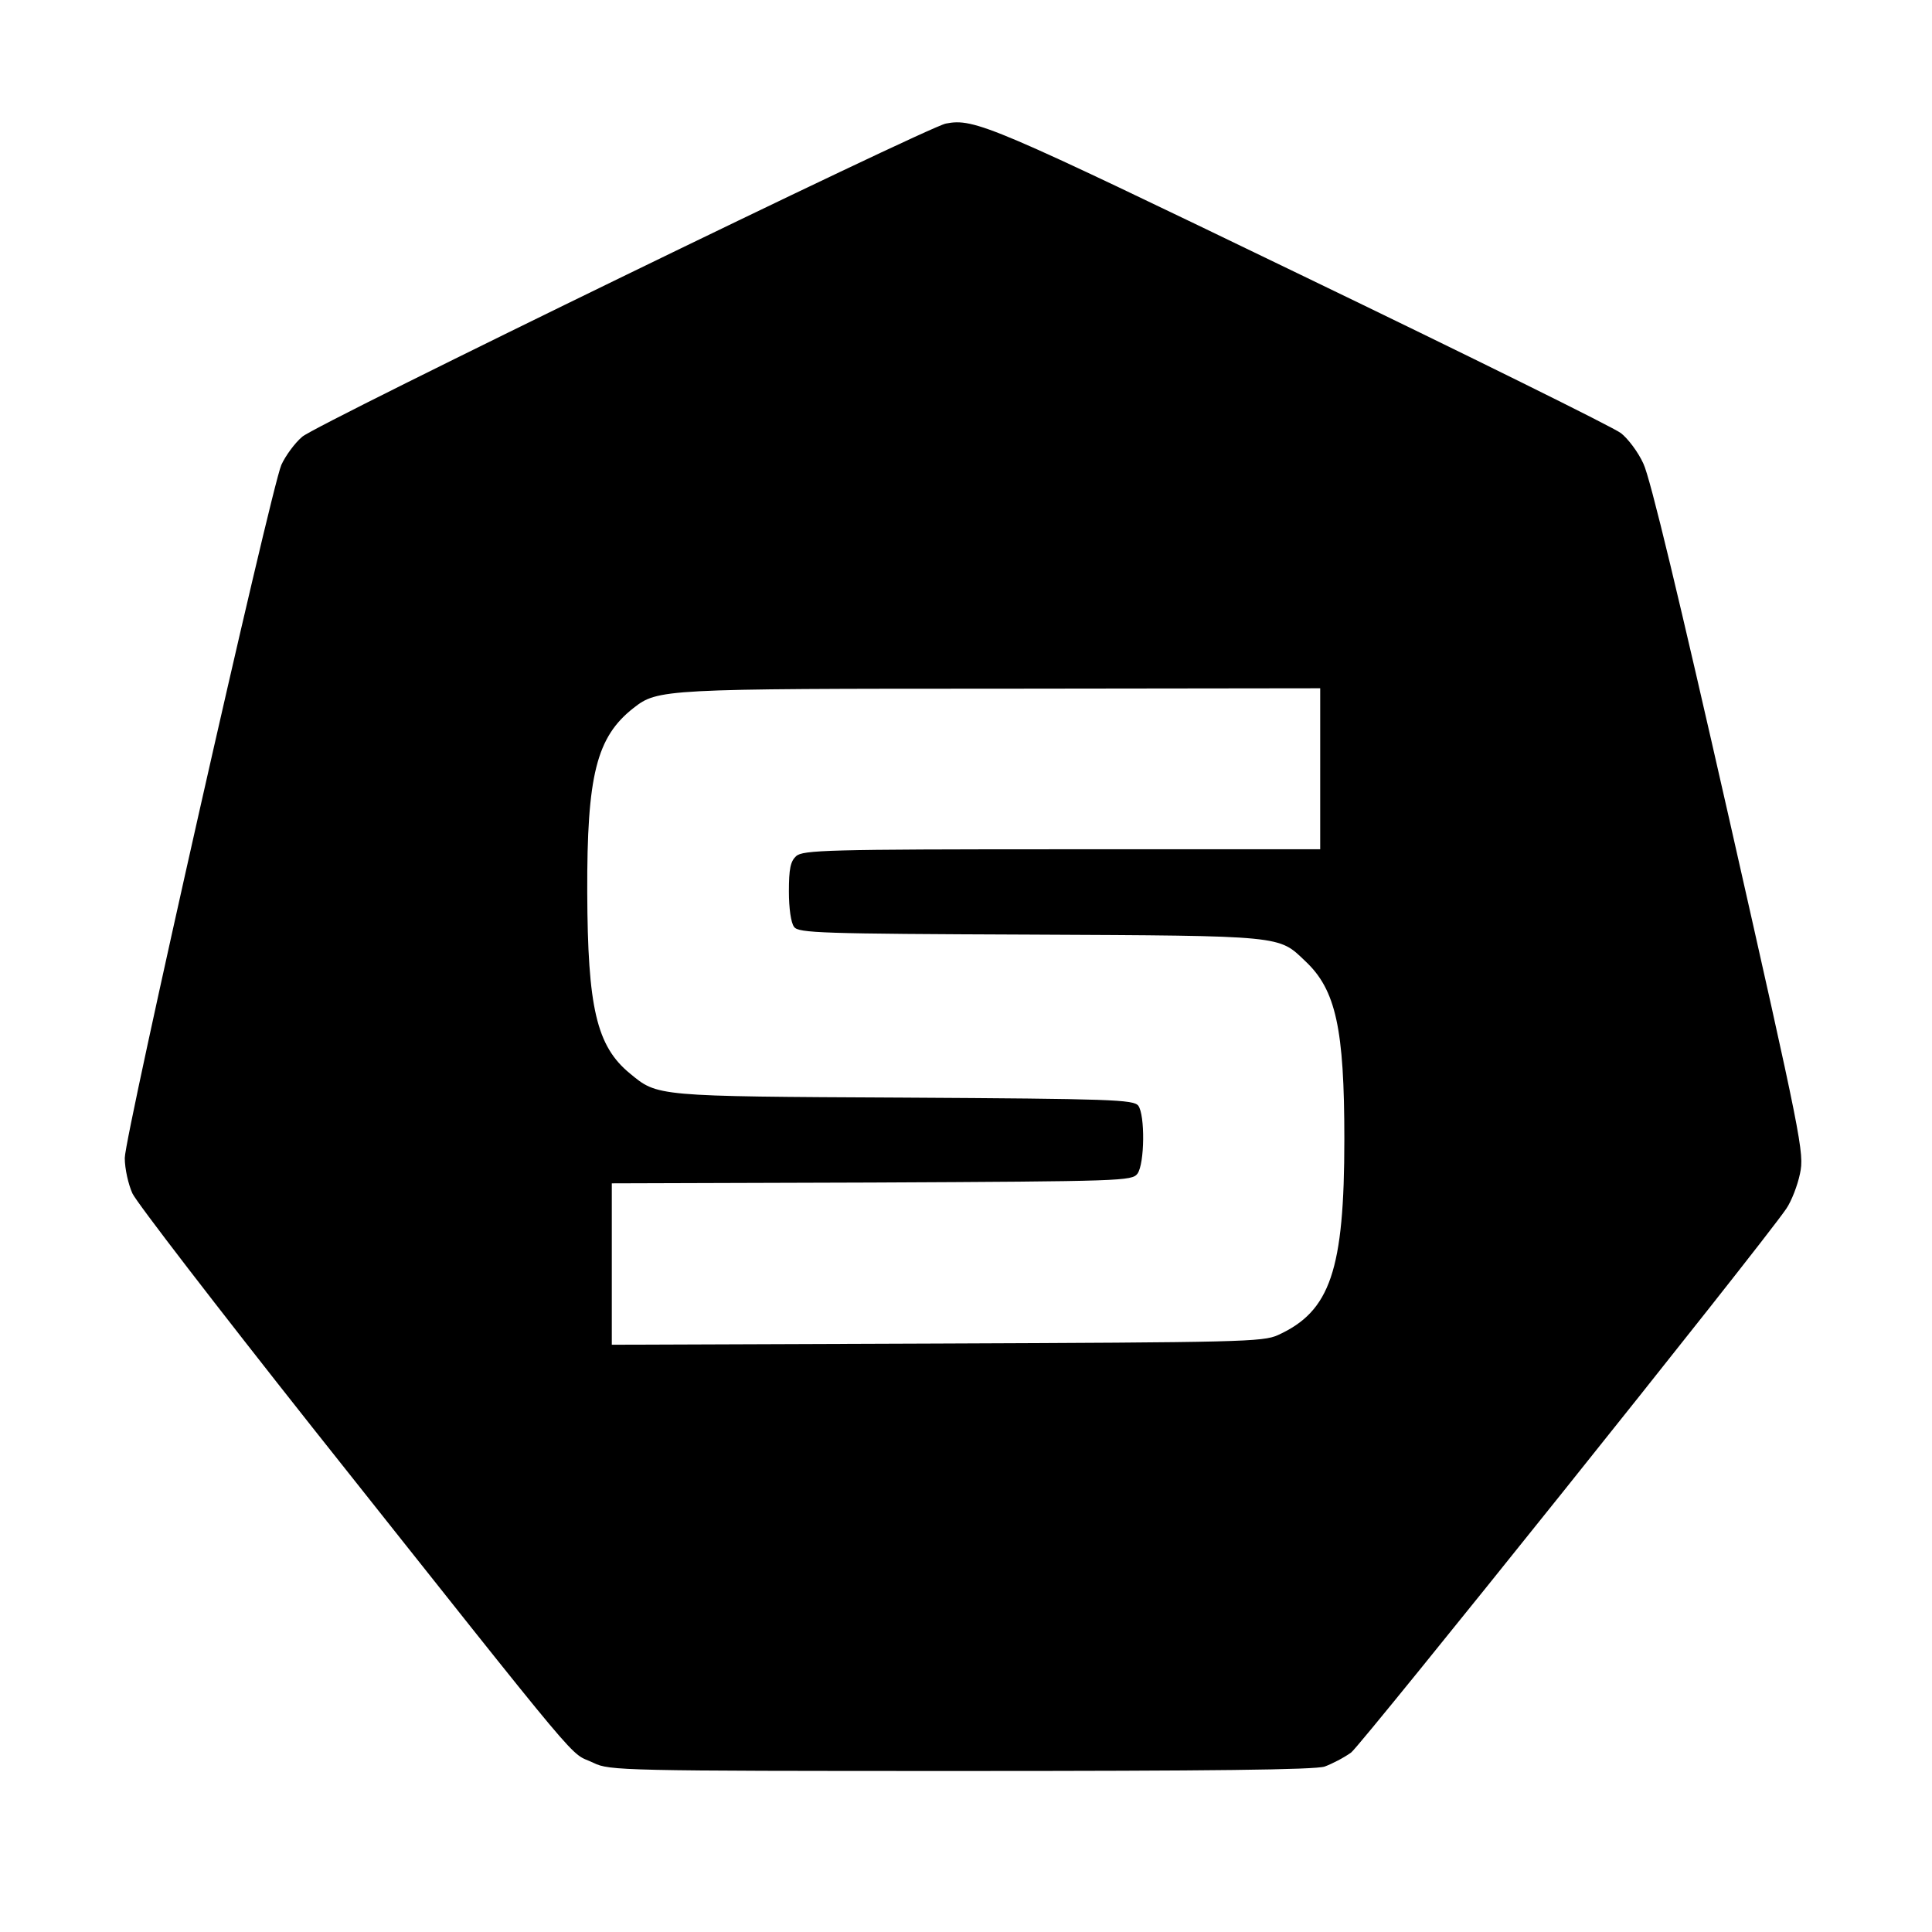 <?xml version="1.0" standalone="no"?>
<!DOCTYPE svg PUBLIC "-//W3C//DTD SVG 20010904//EN"
 "http://www.w3.org/TR/2001/REC-SVG-20010904/DTD/svg10.dtd">
<svg version="1.0" xmlns="http://www.w3.org/2000/svg"
 width="480pt" height="480pt" viewBox="0 0 480 480"
 preserveAspectRatio="xMidYMid meet">

<g transform="translate(0,480) scale(0.1,-0.1)"
fill="#000000" stroke="none">
<path d="M2350 4493 c-45 -8 -1564 -747 -1599 -778 -19 -16 -42 -48 -52 -70
-26 -60 -389 -1667 -389 -1722 0 -27 9 -66 19 -88 10 -22 211 -283 446 -580
705 -888 634 -803 700 -835 39 -19 72 -20 911 -20 625 0 881 3 905 11 19 7 48
22 66 35 26 20 1014 1253 1081 1351 13 19 28 58 34 87 11 51 5 82 -176 882
-123 542 -196 847 -213 882 -13 29 -39 63 -56 76 -18 14 -376 191 -797 394
-766 370 -809 389 -880 375z m930 -1603 l0 -200 -642 0 c-583 0 -643 -2 -660
-17 -14 -13 -18 -31 -18 -88 0 -41 5 -78 13 -88 11 -15 65 -17 587 -19 633 -3
616 -2 683 -66 76 -71 97 -168 97 -442 0 -326 -35 -428 -165 -487 -37 -17 -94
-18 -847 -21 l-808 -3 0 200 0 201 646 2 c626 3 646 4 660 22 18 25 19 146 2
169 -12 15 -67 17 -583 20 -618 3 -611 3 -680 60 -83 68 -105 164 -106 450 -1
291 23 386 115 458 60 47 73 48 914 48 l792 1 0 -200z"/>
</g>
</svg>
